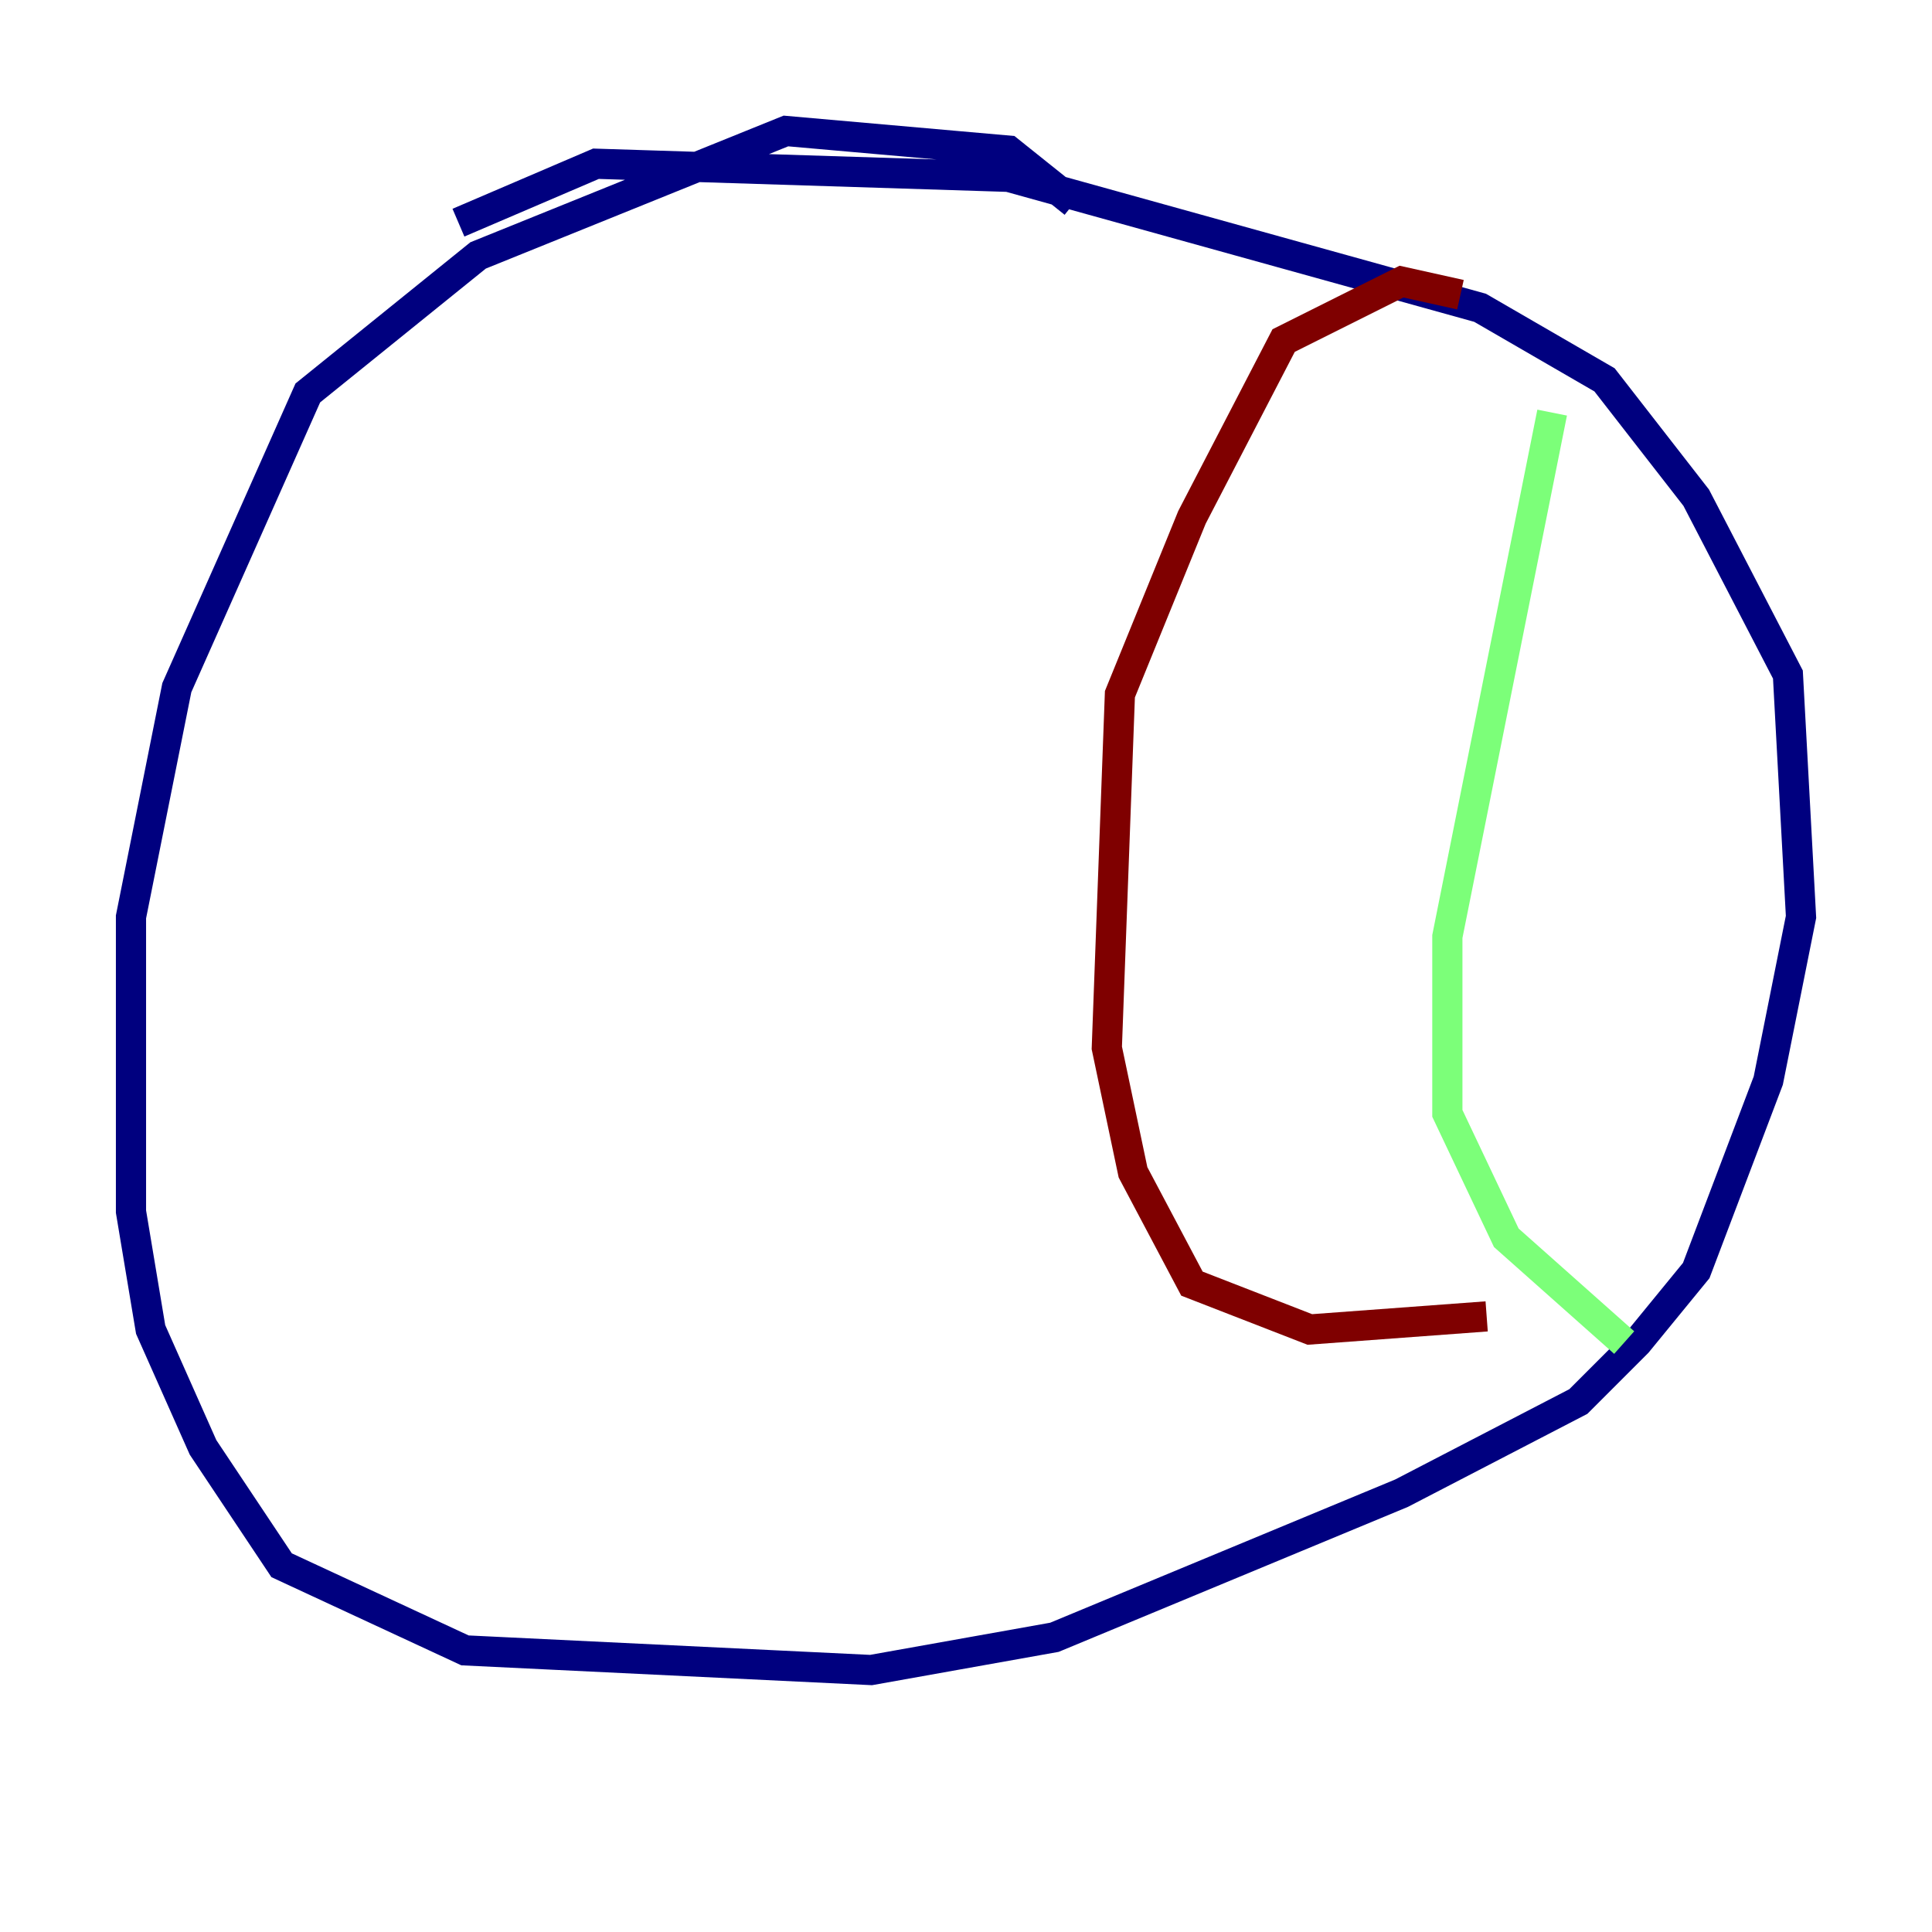 <?xml version="1.0" encoding="utf-8" ?>
<svg baseProfile="tiny" height="128" version="1.2" viewBox="0,0,128,128" width="128" xmlns="http://www.w3.org/2000/svg" xmlns:ev="http://www.w3.org/2001/xml-events" xmlns:xlink="http://www.w3.org/1999/xlink"><defs /><polyline fill="none" points="71.159,13.451 66.82,9.98 52.068,8.678 31.675,16.922 20.393,26.034 11.715,45.559 8.678,60.746 8.678,80.271 9.98,88.081 13.451,95.891 18.658,103.702 30.807,109.342 57.709,110.644 69.858,108.475 92.854,98.929 104.57,92.854 108.475,88.949 112.38,84.176 117.153,71.593 119.322,60.746 118.454,44.691 112.38,32.976 106.305,25.166 98.061,20.393 66.82,11.715 39.485,10.848 30.373,14.752" stroke="#00007f" stroke-width="2" /><polyline fill="none" points="102.834,27.336 95.891,62.047 95.891,73.763 99.797,82.007 107.607,88.949" stroke="#7cff79" stroke-width="2" /><polyline fill="none" points="96.759,19.525 92.854,18.658 85.044,22.563 78.969,34.278 74.197,45.993 73.329,69.424 75.064,77.668 78.969,85.044 86.78,88.081 98.495,87.214" stroke="#7f0000" stroke-width="2" /></svg>